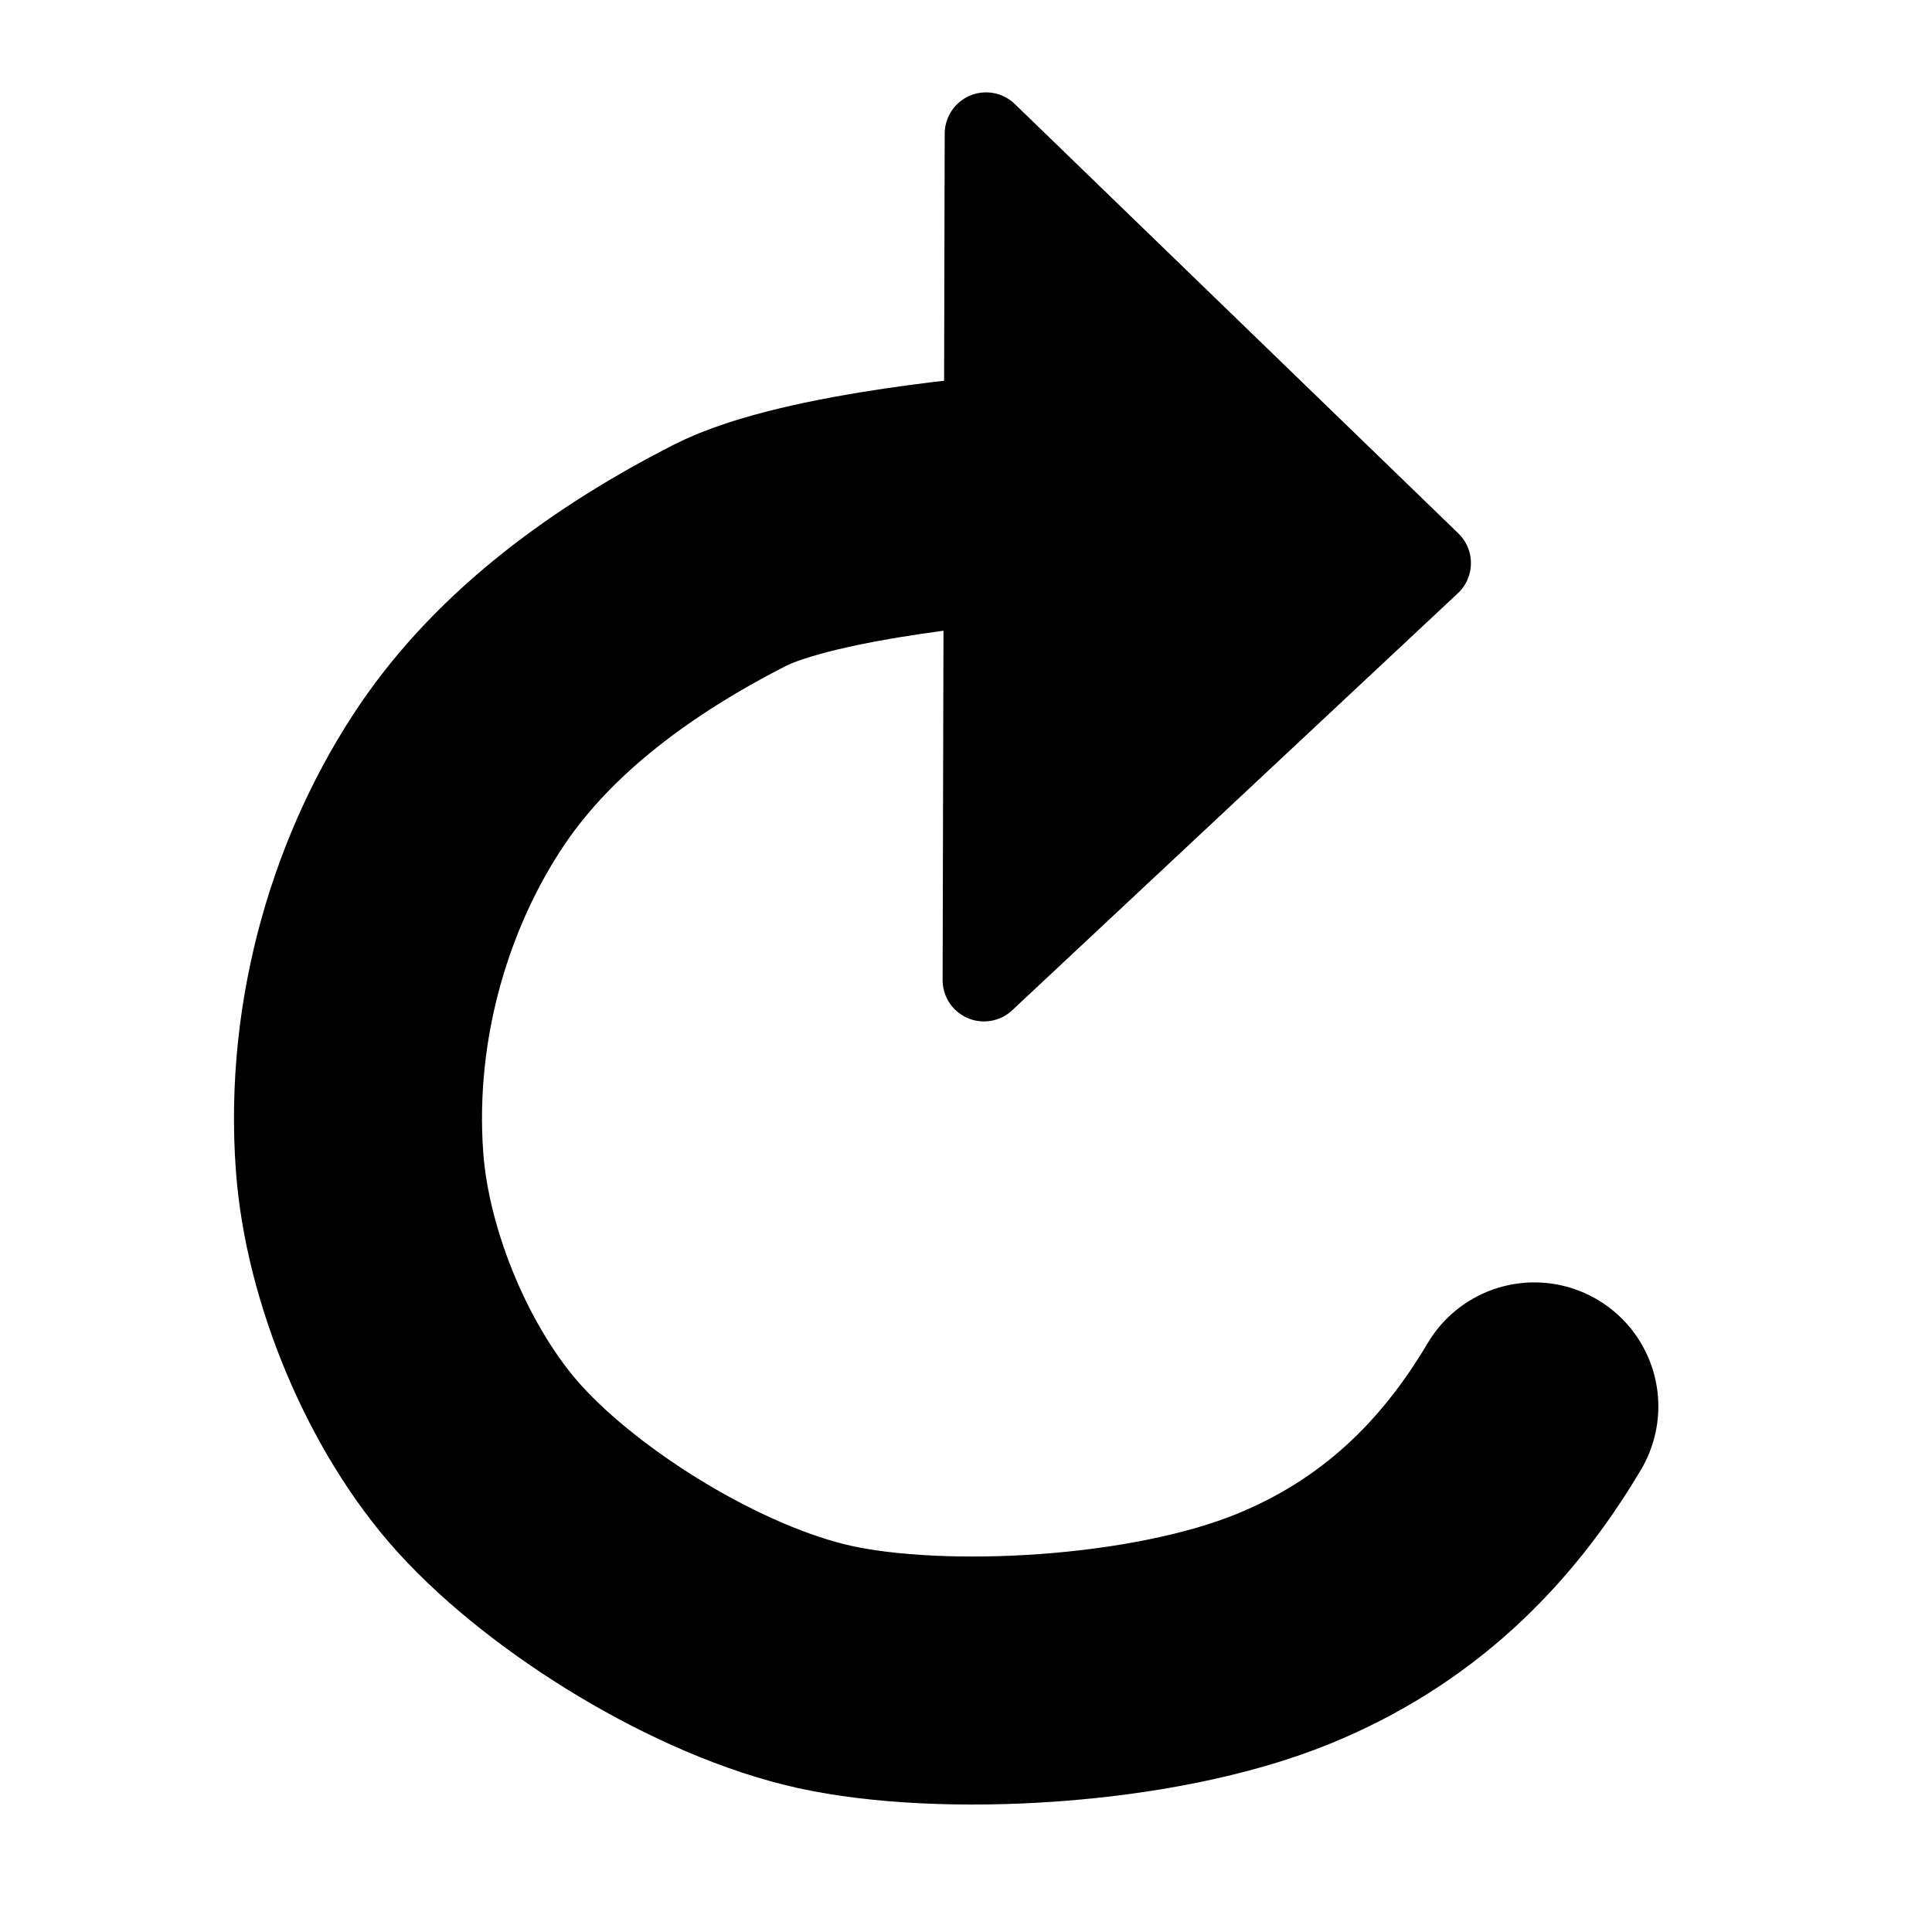 <?xml version="1.0" encoding="UTF-8" standalone="no"?>
<svg
   xmlns:dc="http://purl.org/dc/elements/1.1/"
   xmlns:cc="http://creativecommons.org/ns#"
   xmlns:rdf="http://www.w3.org/1999/02/22-rdf-syntax-ns#"
   xmlns:svg="http://www.w3.org/2000/svg"
   xmlns="http://www.w3.org/2000/svg"
   xmlns:sodipodi="http://sodipodi.sourceforge.net/DTD/sodipodi-0.dtd"
   xmlns:inkscape="http://www.inkscape.org/namespaces/inkscape"
   width="24"
   height="24"
   viewBox="0 0 24 24"
   fill="none"
   stroke="currentColor"
   stroke-width="2"
   stroke-linecap="round"
   stroke-linejoin="round"
   class="feather feather-plus"
   version="1.1"
   id="svg1429"
   sodipodi:docname="redo.svg"
   inkscape:version="1.0.2 (e86c870879, 2021-01-15)">
  <defs
     id="defs1433">
    <inkscape:path-effect
       effect="bspline"
       id="path-effect850"
       is_visible="true"
       lpeversion="1"
       weight="33.333"
       steps="2"
       helper_size="0"
       apply_no_weight="true"
       apply_with_weight="true"
       only_selected="false" />
  </defs>
  <sodipodi:namedview
     pagecolor="#ffffff"
     bordercolor="#666666"
     borderopacity="1"
     objecttolerance="10"
     gridtolerance="10"
     guidetolerance="10"
     inkscape:pageopacity="0"
     inkscape:pageshadow="2"
     inkscape:window-width="1920"
     inkscape:window-height="1019"
     id="namedview1431"
     showgrid="false"
     inkscape:zoom="21.06589"
     inkscape:cx="7.9033419"
     inkscape:cy="12.001272"
     inkscape:window-x="0"
     inkscape:window-y="0"
     inkscape:window-maximized="1"
     inkscape:current-layer="svg1429"
     inkscape:document-rotation="0" />
  <path
     style="fill:#000000;fill-opacity:1;stroke:#000000;stroke-width:1.027px;stroke-linecap:butt;stroke-linejoin:miter;stroke-opacity:1"
     d="M 12.249,1.661 12.223,12.175 17.759,6.995 Z"
     id="path846" />
  <path
     style="fill:none;stroke:#000000;stroke-width:3.081;stroke-linecap:butt;stroke-linejoin:miter;stroke-miterlimit:4;stroke-dasharray:none;stroke-opacity:1"
     d="m 12.614,6.19 c 0,0 -2.537,0.189 -3.559,0.714 C 7.759,7.568 6.539,8.445 5.742,9.621 4.887,10.883 4.333,12.616 4.467,14.435 c 0.095,1.294 0.73,2.838 1.619,3.817 0.946,1.041 2.717,2.138 4.16,2.456 1.452,0.32 4.06,0.195 5.699,-0.475 1.395,-0.57 2.382,-1.525 3.115,-2.762"
     id="path852"
     sodipodi:nodetypes="cssssssc" />
</svg>
